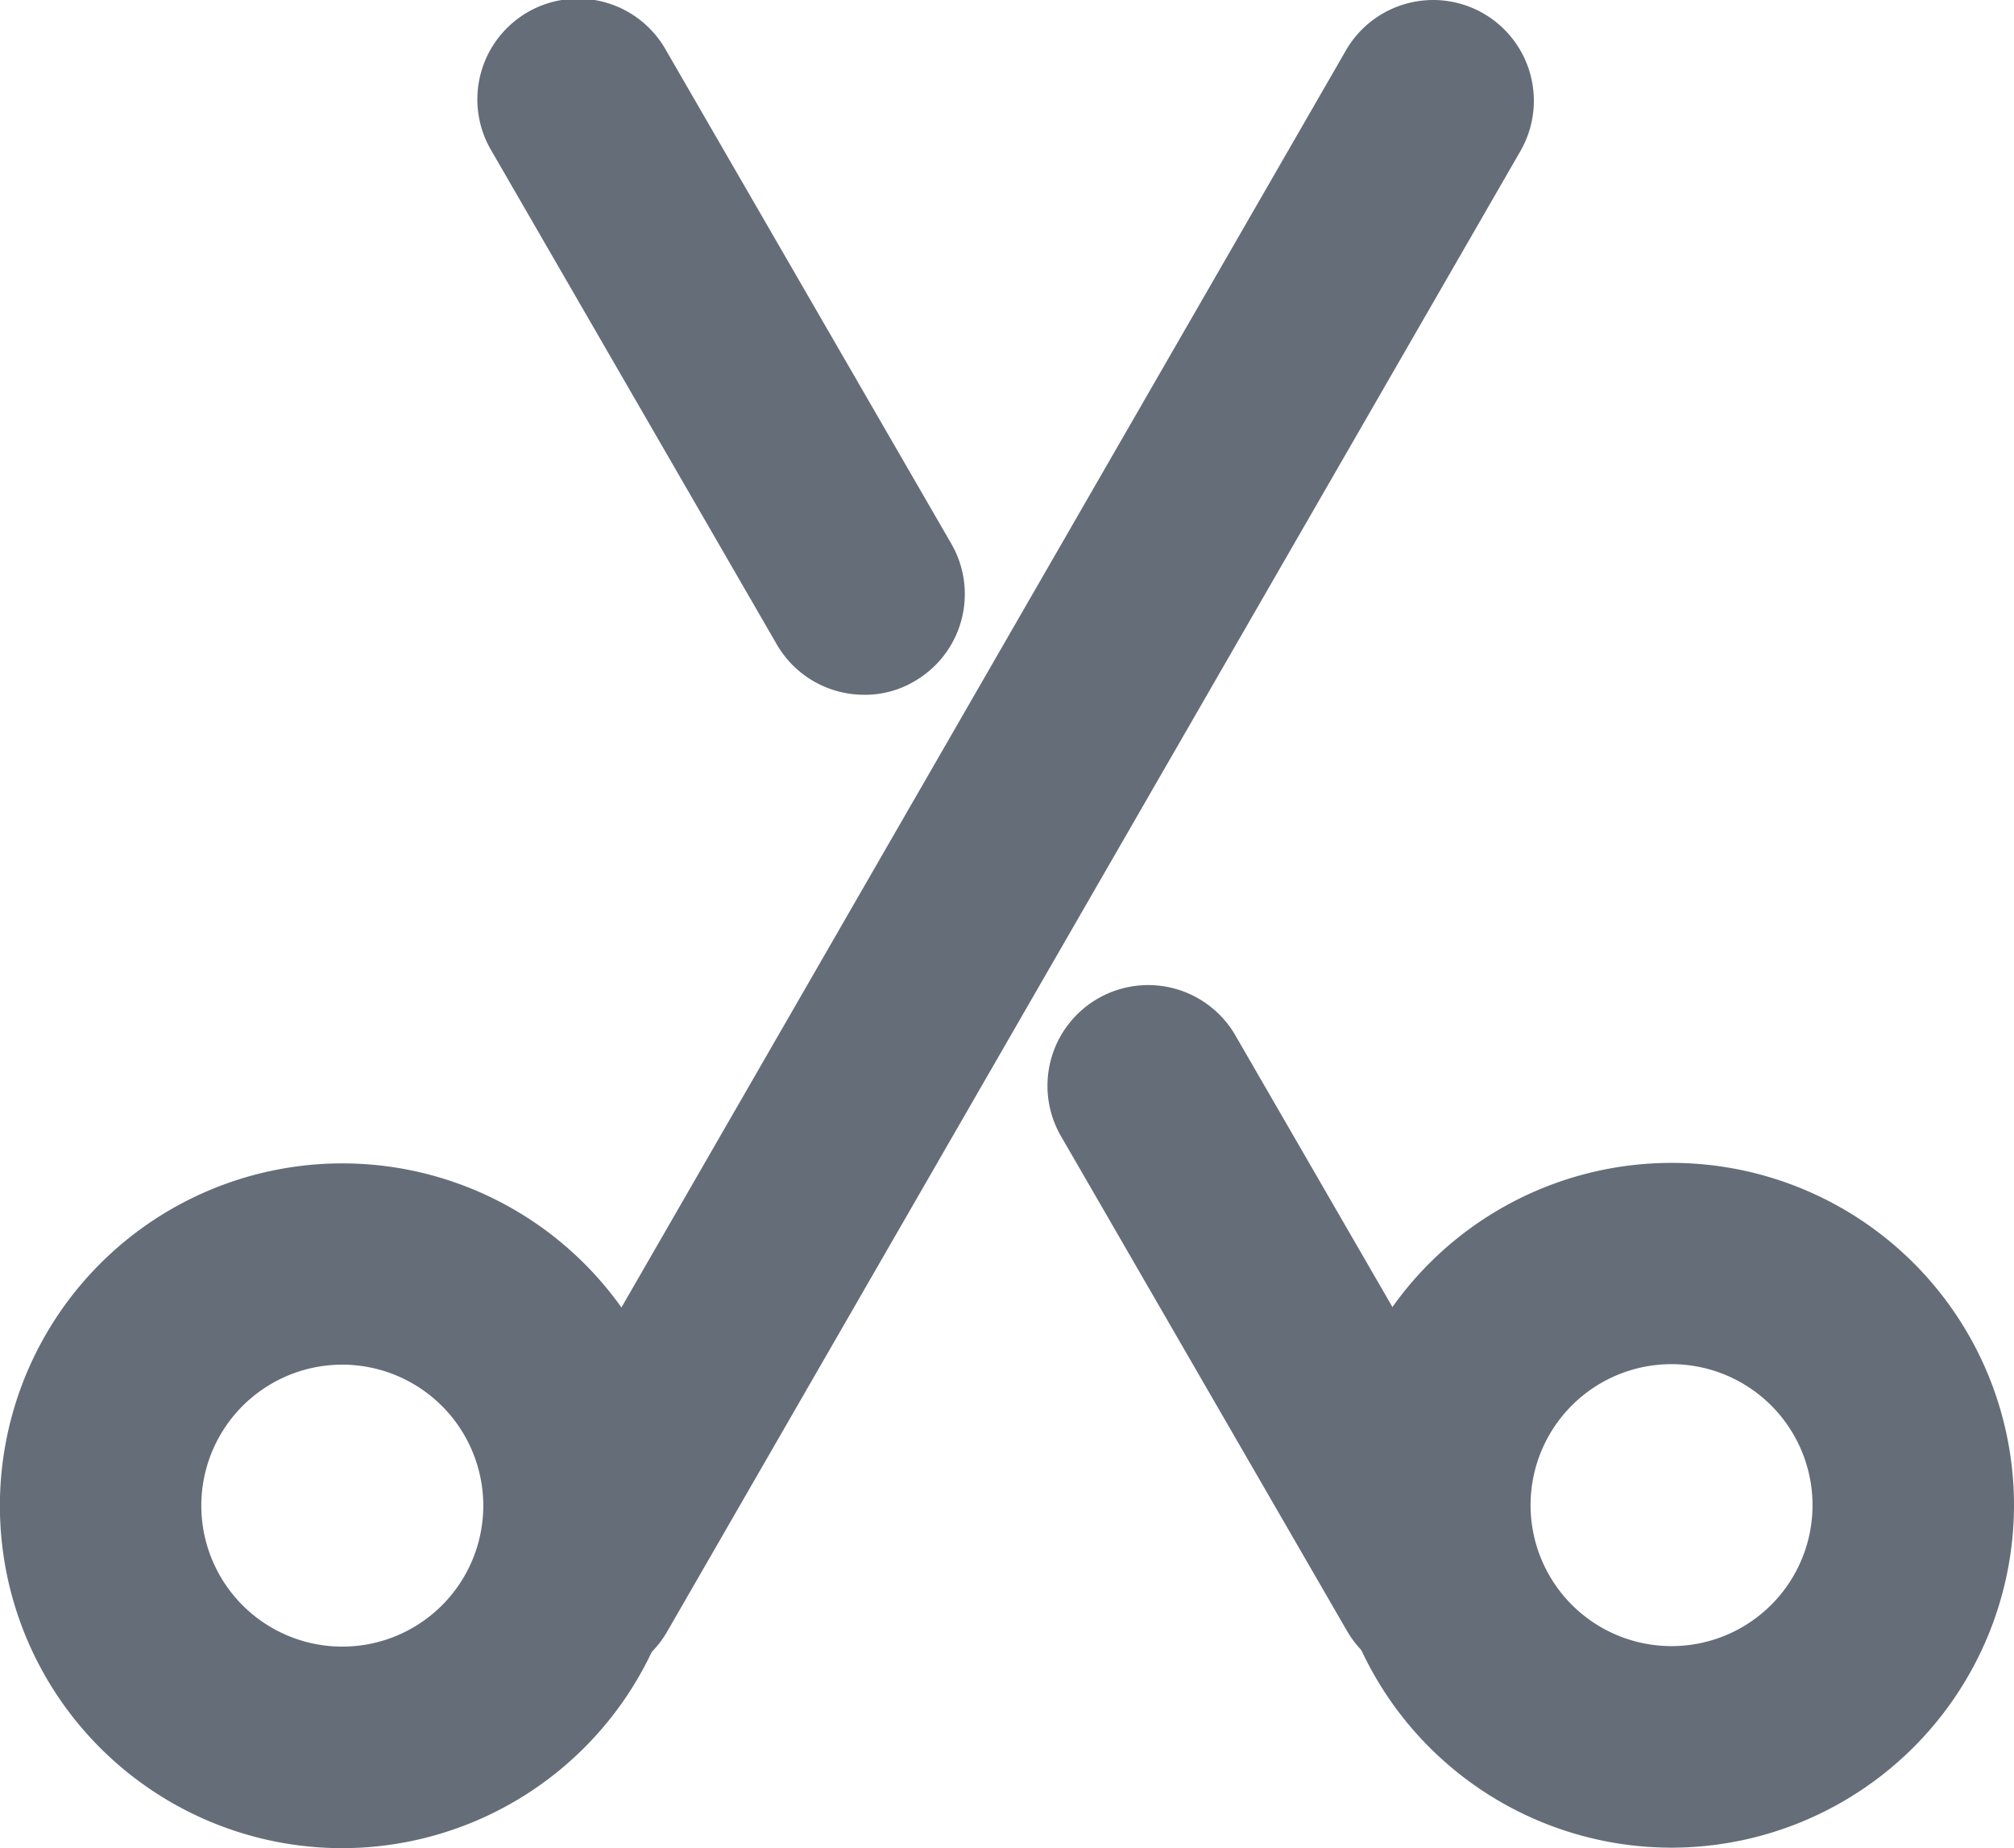 <svg xmlns="http://www.w3.org/2000/svg" width="40.527" height="37.191" viewBox="0 0 40.527 37.191"><g transform="translate(-734.749 -8622.559)"><path d="M283.6,2247.83a2.027,2.027,0,0,0-2.768.744l-8.587,14.9-8.587,14.9a2.027,2.027,0,0,0,3.512,2.025l8.587-14.9,8.587-14.9A2.029,2.029,0,0,0,283.6,2247.83Z" transform="translate(481 6375)" fill="#656d79"/><path d="M260.643,2284.75a6.89,6.89,0,1,1,6.884-6.894A6.9,6.9,0,0,1,260.643,2284.75Zm-.006-9.73a2.837,2.837,0,1,0,2.837,2.835A2.84,2.84,0,0,0,260.637,2275.02Z" transform="translate(481 6375)" fill="#656d79"/><path d="M271.139,2261.54a2.028,2.028,0,0,1-1.758-1.012l-5.736-9.924a2.027,2.027,0,1,1,3.509-2.029l5.737,9.924a2.026,2.026,0,0,1-.74,2.769A1.946,1.946,0,0,1,271.139,2261.54Z" transform="translate(481 6375)" fill="#656d79"/><path d="M282.612,2281.39a2.026,2.026,0,0,1-1.758-1.012l-5.737-9.924a2.027,2.027,0,1,1,3.509-2.029l5.737,9.924a2.026,2.026,0,0,1-1.751,3.041Z" transform="translate(481 6375)" fill="#656d79"/><path d="M287.389,2284.74a6.89,6.89,0,1,1,6.887-6.894A6.9,6.9,0,0,1,287.389,2284.74Zm-.006-9.73a2.837,2.837,0,1,0,2.839,2.835A2.84,2.84,0,0,0,287.383,2275.01Z" transform="translate(481 6375)" fill="#656d79"/></g></svg>